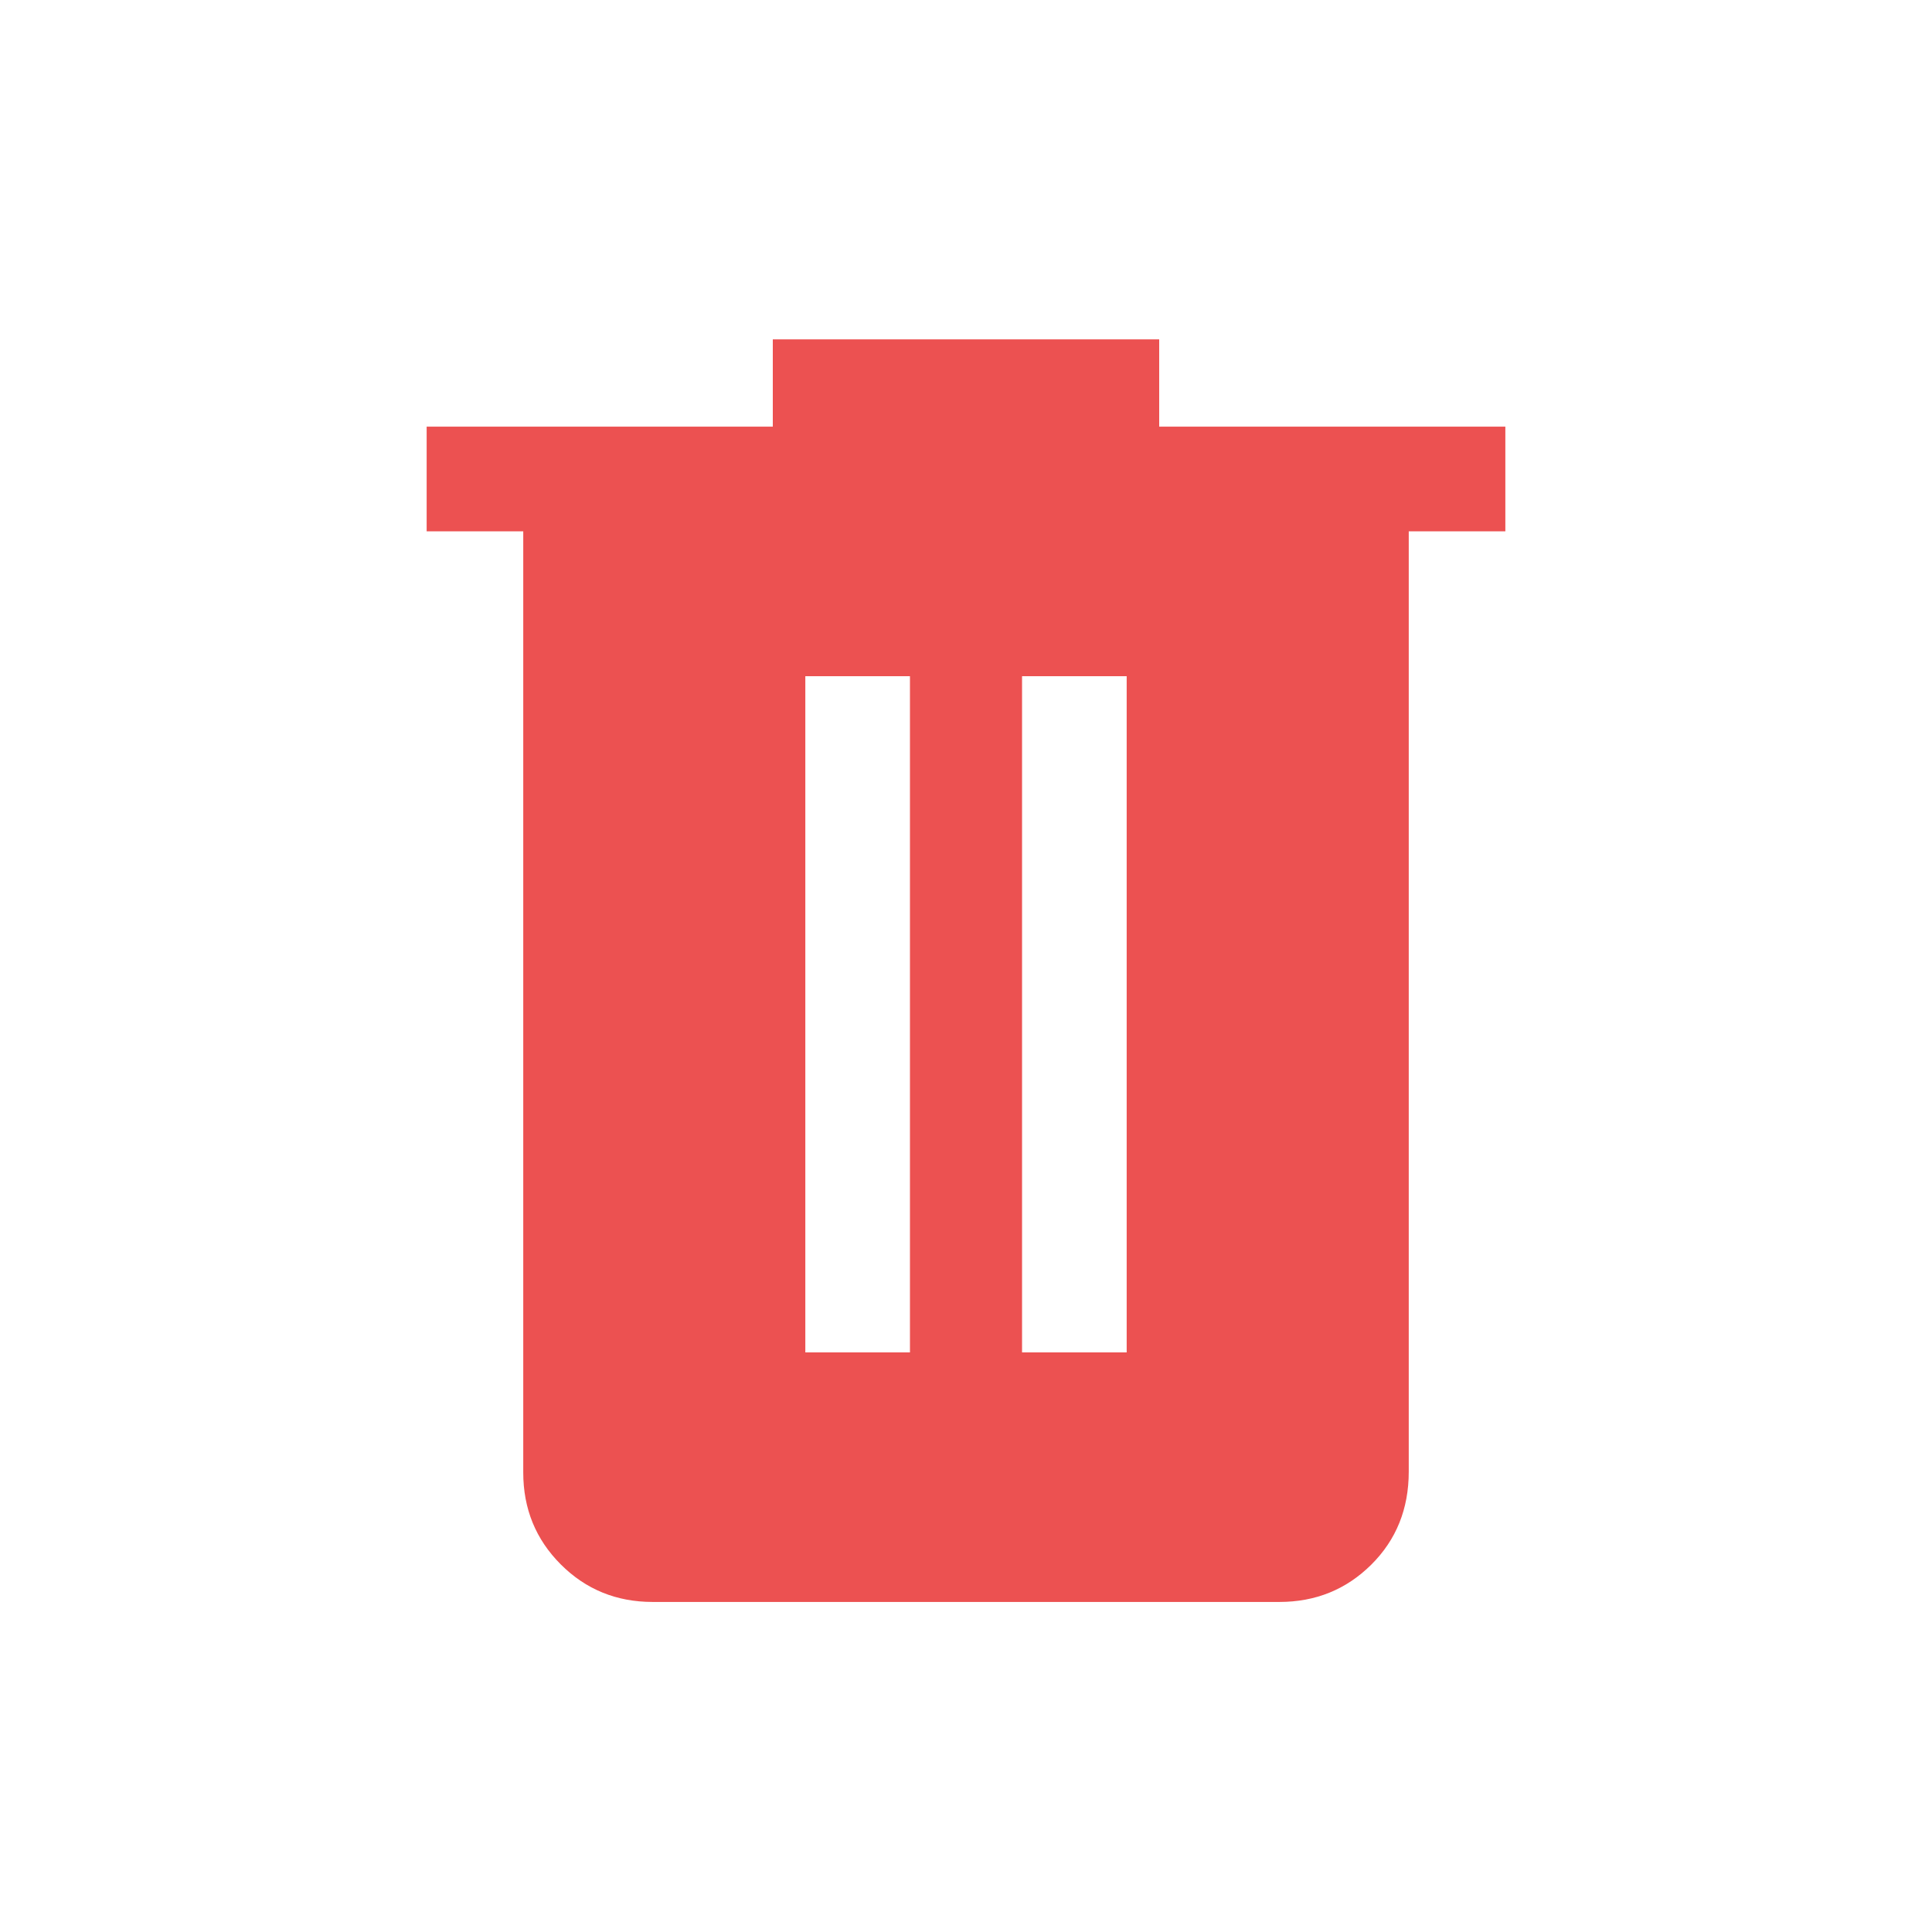 <svg xmlns="http://www.w3.org/2000/svg" height="24px" viewBox="0 -960 960 960" width="24px" fill="#ec5151"><path d="M324.31-164q-27.01 0-45.66-18.65Q260-201.3 260-228.31V-696h-48v-52h172v-43.38h192V-748h172v52h-48v467.26q0 27.74-18.65 46.24Q662.7-164 635.69-164H324.31Zm75.85-124h51.99v-336h-51.99v336Zm107.69 0h51.99v-336h-51.99v336Z"/></svg>